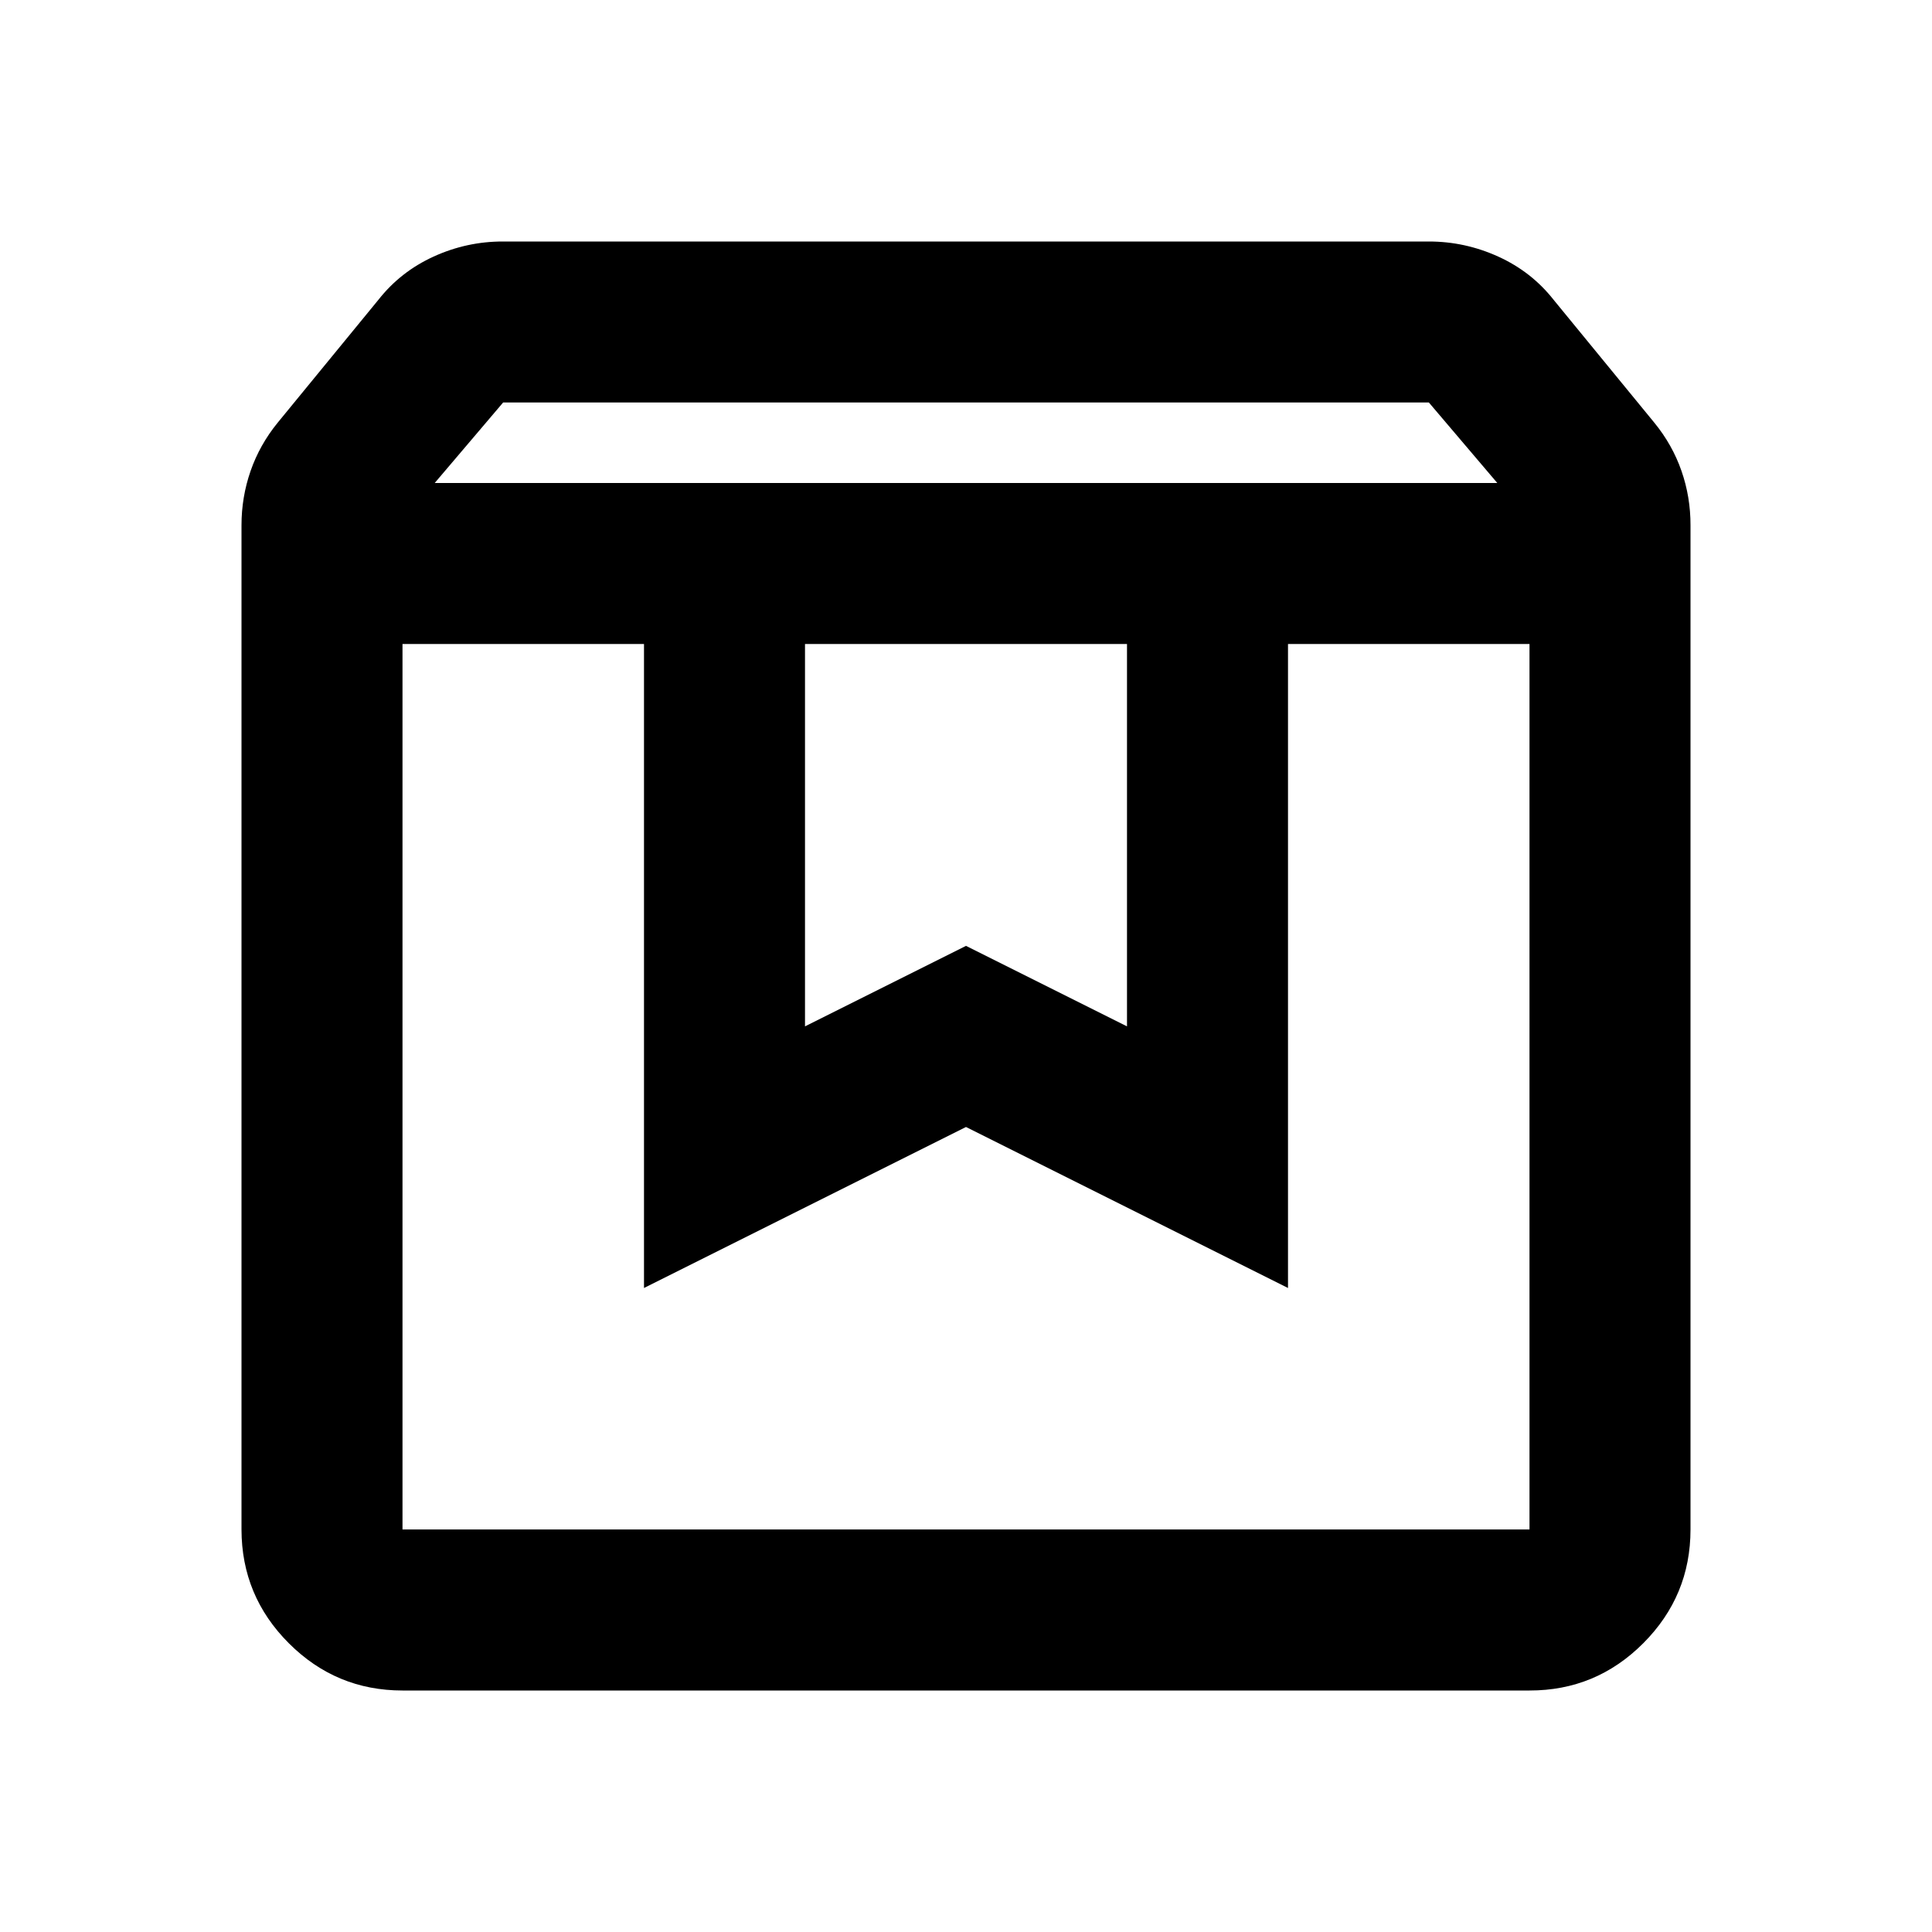 <svg xmlns="http://www.w3.org/2000/svg" viewBox="0 0 24 24" width="24" height="24"><path fill="currentColor" d="M5 8v11h14V8h-3v8l-4-2l-4 2V8zm0 13q-.825 0-1.412-.587T3 19V6.525q0-.35.113-.675t.337-.6L4.7 3.725q.275-.35.687-.538T6.25 3h11.5q.45 0 .863.188t.687.537l1.25 1.525q.225.275.338.6t.112.675V19q0 .825-.587 1.413T19 21zm.4-15h13.2l-.85-1H6.25zM10 8v4.75l2-1l2 1V8zM5 8h14z"/></svg>